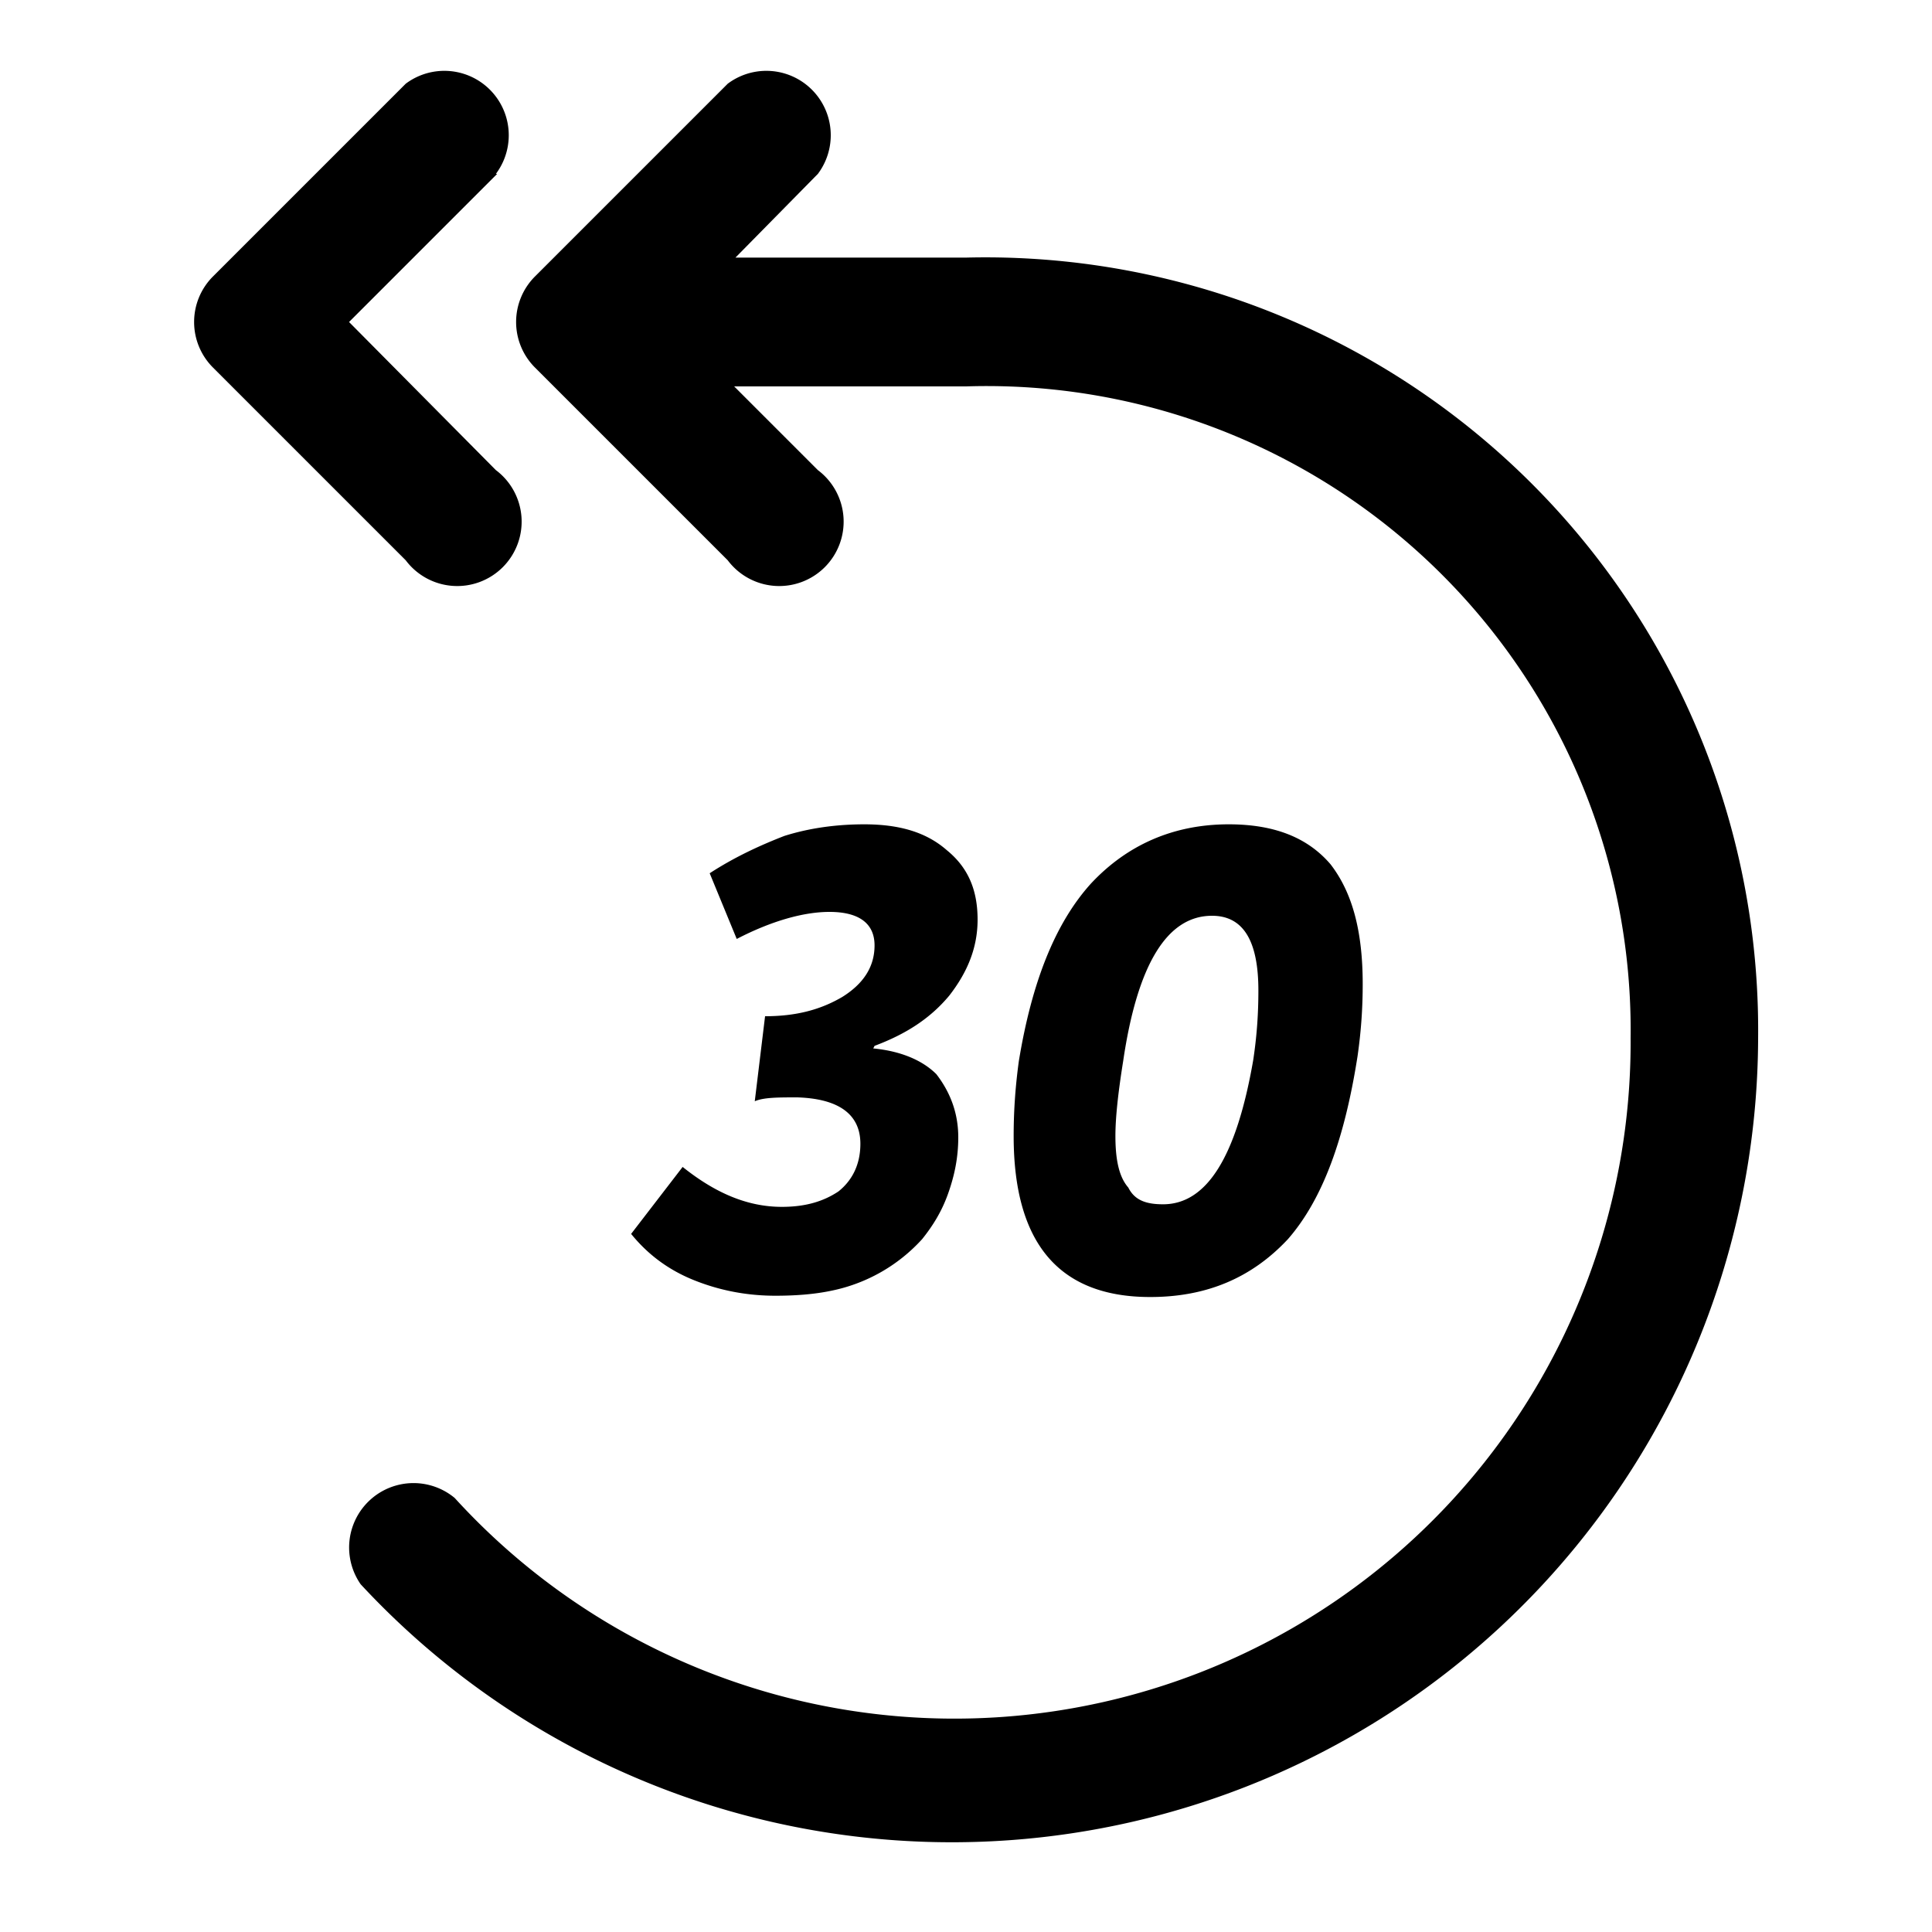 <svg viewBox="0 0 15 15" xmlns="http://www.w3.org/2000/svg">
<path fill="currentColor" fill-rule="nonzero" d="M5.7 3l.65.65a.5.5 0 1 1-.7.7l-1.5-1.5a.5.5 0 0 1 0-.7l1.5-1.5a.5.5 0 0 1 .7.7L5.71 2H7.5a6 6 0 0 1 6.15 6.06A6.26 6.26 0 0 1 2.8 12.3a.5.5 0 0 1 .73-.67 5.25 5.25 0 0 0 9.13-3.57A5 5 0 0 0 7.5 3H5.7zM3.86 1.35L2.71 2.5l1.14 1.15a.5.5 0 1 1-.7.7l-1.5-1.5a.5.5 0 0 1 0-.7l1.5-1.5a.5.5 0 0 1 .7.7zM4.9 9.58l.4-.52c.25.2.5.31.77.31.18 0 .32-.04.44-.12.1-.08.17-.2.17-.37 0-.23-.17-.35-.49-.36-.15 0-.26 0-.33.03l.08-.66c.24 0 .43-.05.6-.15.16-.1.25-.23.25-.4s-.12-.26-.35-.26c-.2 0-.45.07-.72.21l-.21-.51c.2-.13.4-.22.58-.29.19-.06.4-.09.62-.09.27 0 .48.06.64.2.16.13.24.3.24.54 0 .22-.08.41-.22.59-.15.18-.34.3-.58.39l-.01.02c.21.02.38.09.49.2.1.13.17.29.17.49 0 .16-.03.3-.08.44s-.12.25-.2.35a1.3 1.3 0 0 1-.7.4c-.14.03-.29.04-.44.04-.22 0-.43-.04-.63-.12-.2-.08-.36-.2-.49-.36zm3.82-1.34c-.04.25-.06.44-.06.58 0 .19.03.32.1.4.05.1.14.13.27.13.34 0 .57-.37.7-1.12.03-.2.04-.37.04-.54 0-.39-.12-.58-.36-.58-.35 0-.58.38-.69 1.13zm-.81 0c.1-.61.28-1.07.56-1.38.28-.3.64-.46 1.07-.46.35 0 .61.1.79.31.17.22.25.52.25.93 0 .17-.01.35-.04.56-.1.64-.27 1.11-.54 1.42-.28.3-.63.45-1.07.45-.71 0-1.06-.42-1.06-1.25 0-.17.01-.36.04-.58z"/>
</svg>
